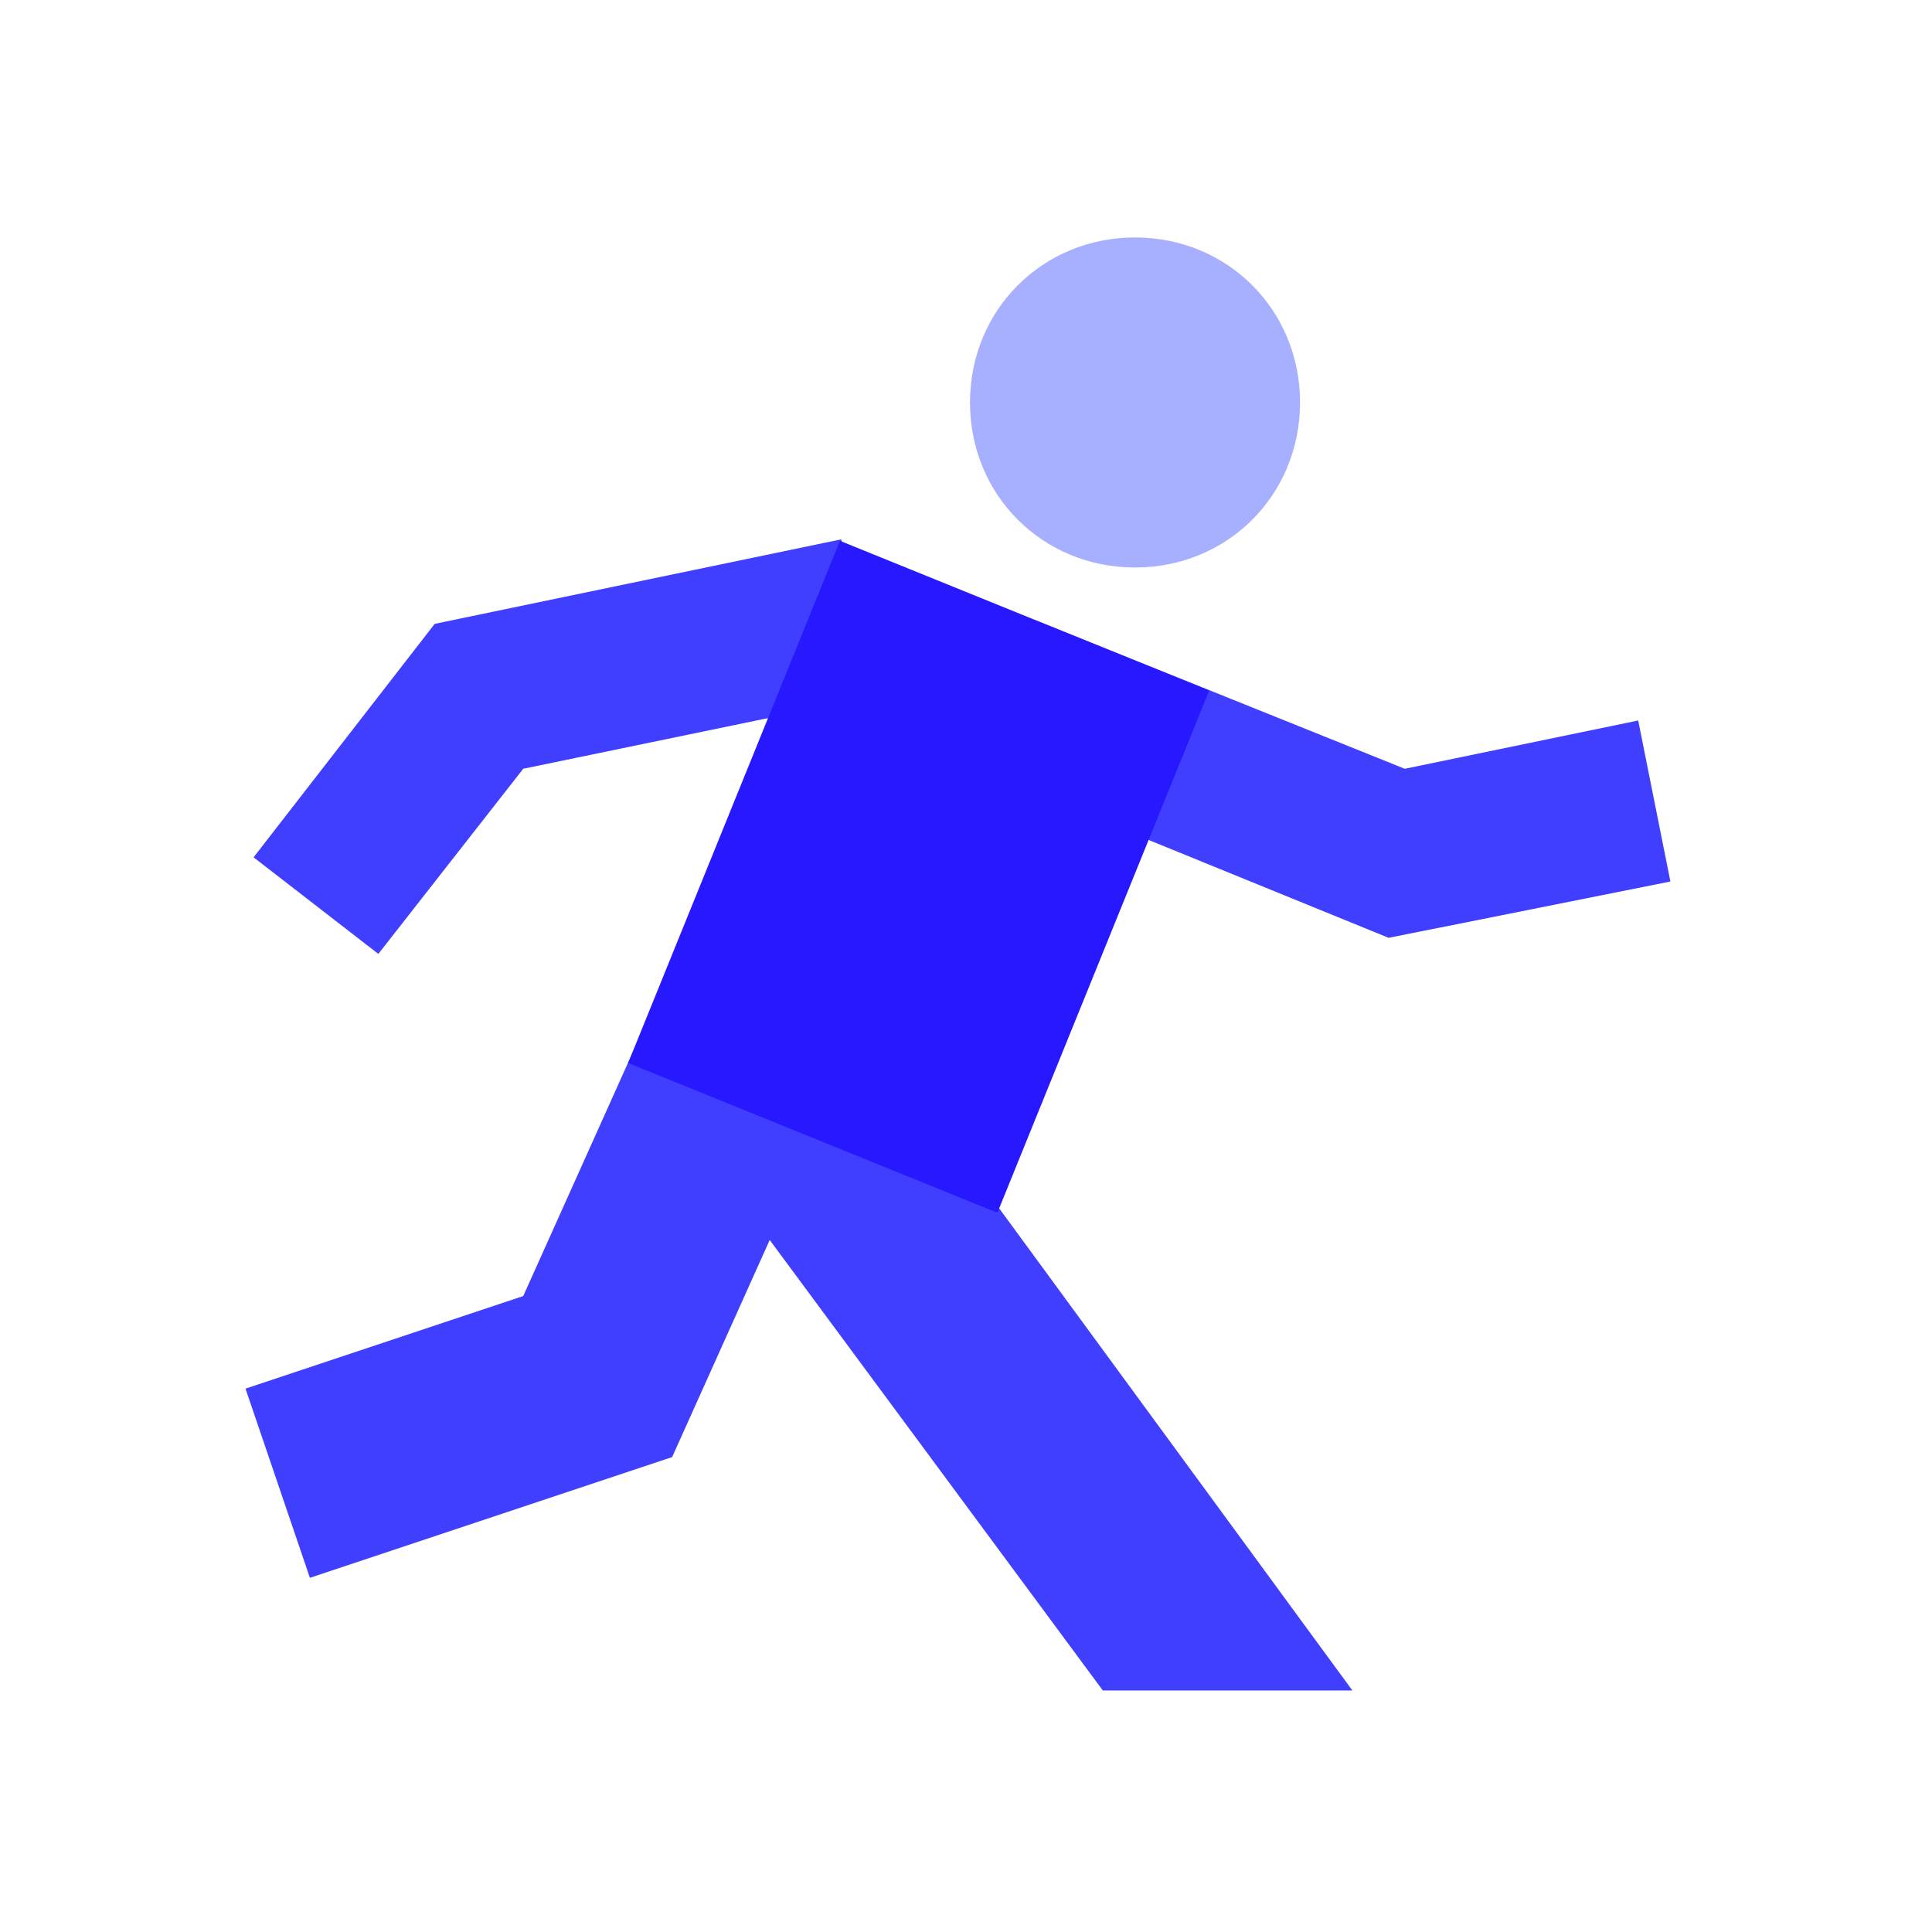 <svg width="100" height="100" viewBox="0 0 100 100" fill="none" xmlns="http://www.w3.org/2000/svg">
<path d="M69.999 87.499L43.749 51.666L35.207 57.916L57.082 87.499H69.999Z" fill="#413FFF"/>
<path d="M71.876 48.542L50.418 39.792L53.543 32.084L72.71 39.792L84.793 37.292L86.46 45.626L71.876 48.542Z" fill="#413FFF"/>
<path d="M19.583 49.374L13.125 44.374L22.5 32.291L43.542 27.916L45.208 36.041L27.083 39.791L19.583 49.374Z" fill="#413FFF"/>
<path d="M16.04 81.667L12.707 71.876L27.082 67.084L33.54 52.709L43.124 56.876L34.79 75.417L16.04 81.667Z" fill="#413FFF"/>
<path d="M43.475 27.992L32.512 55.02L51.624 62.772L62.587 35.744L43.475 27.992Z" fill="#2718FF"/>
<path d="M50.207 20.833C50.207 25.624 53.957 29.374 58.749 29.374C63.54 29.374 67.29 25.624 67.29 20.833C67.29 16.041 63.54 12.291 58.749 12.291C53.957 12.291 50.207 16.041 50.207 20.833Z" fill="#A7AFFF"/>
</svg>
